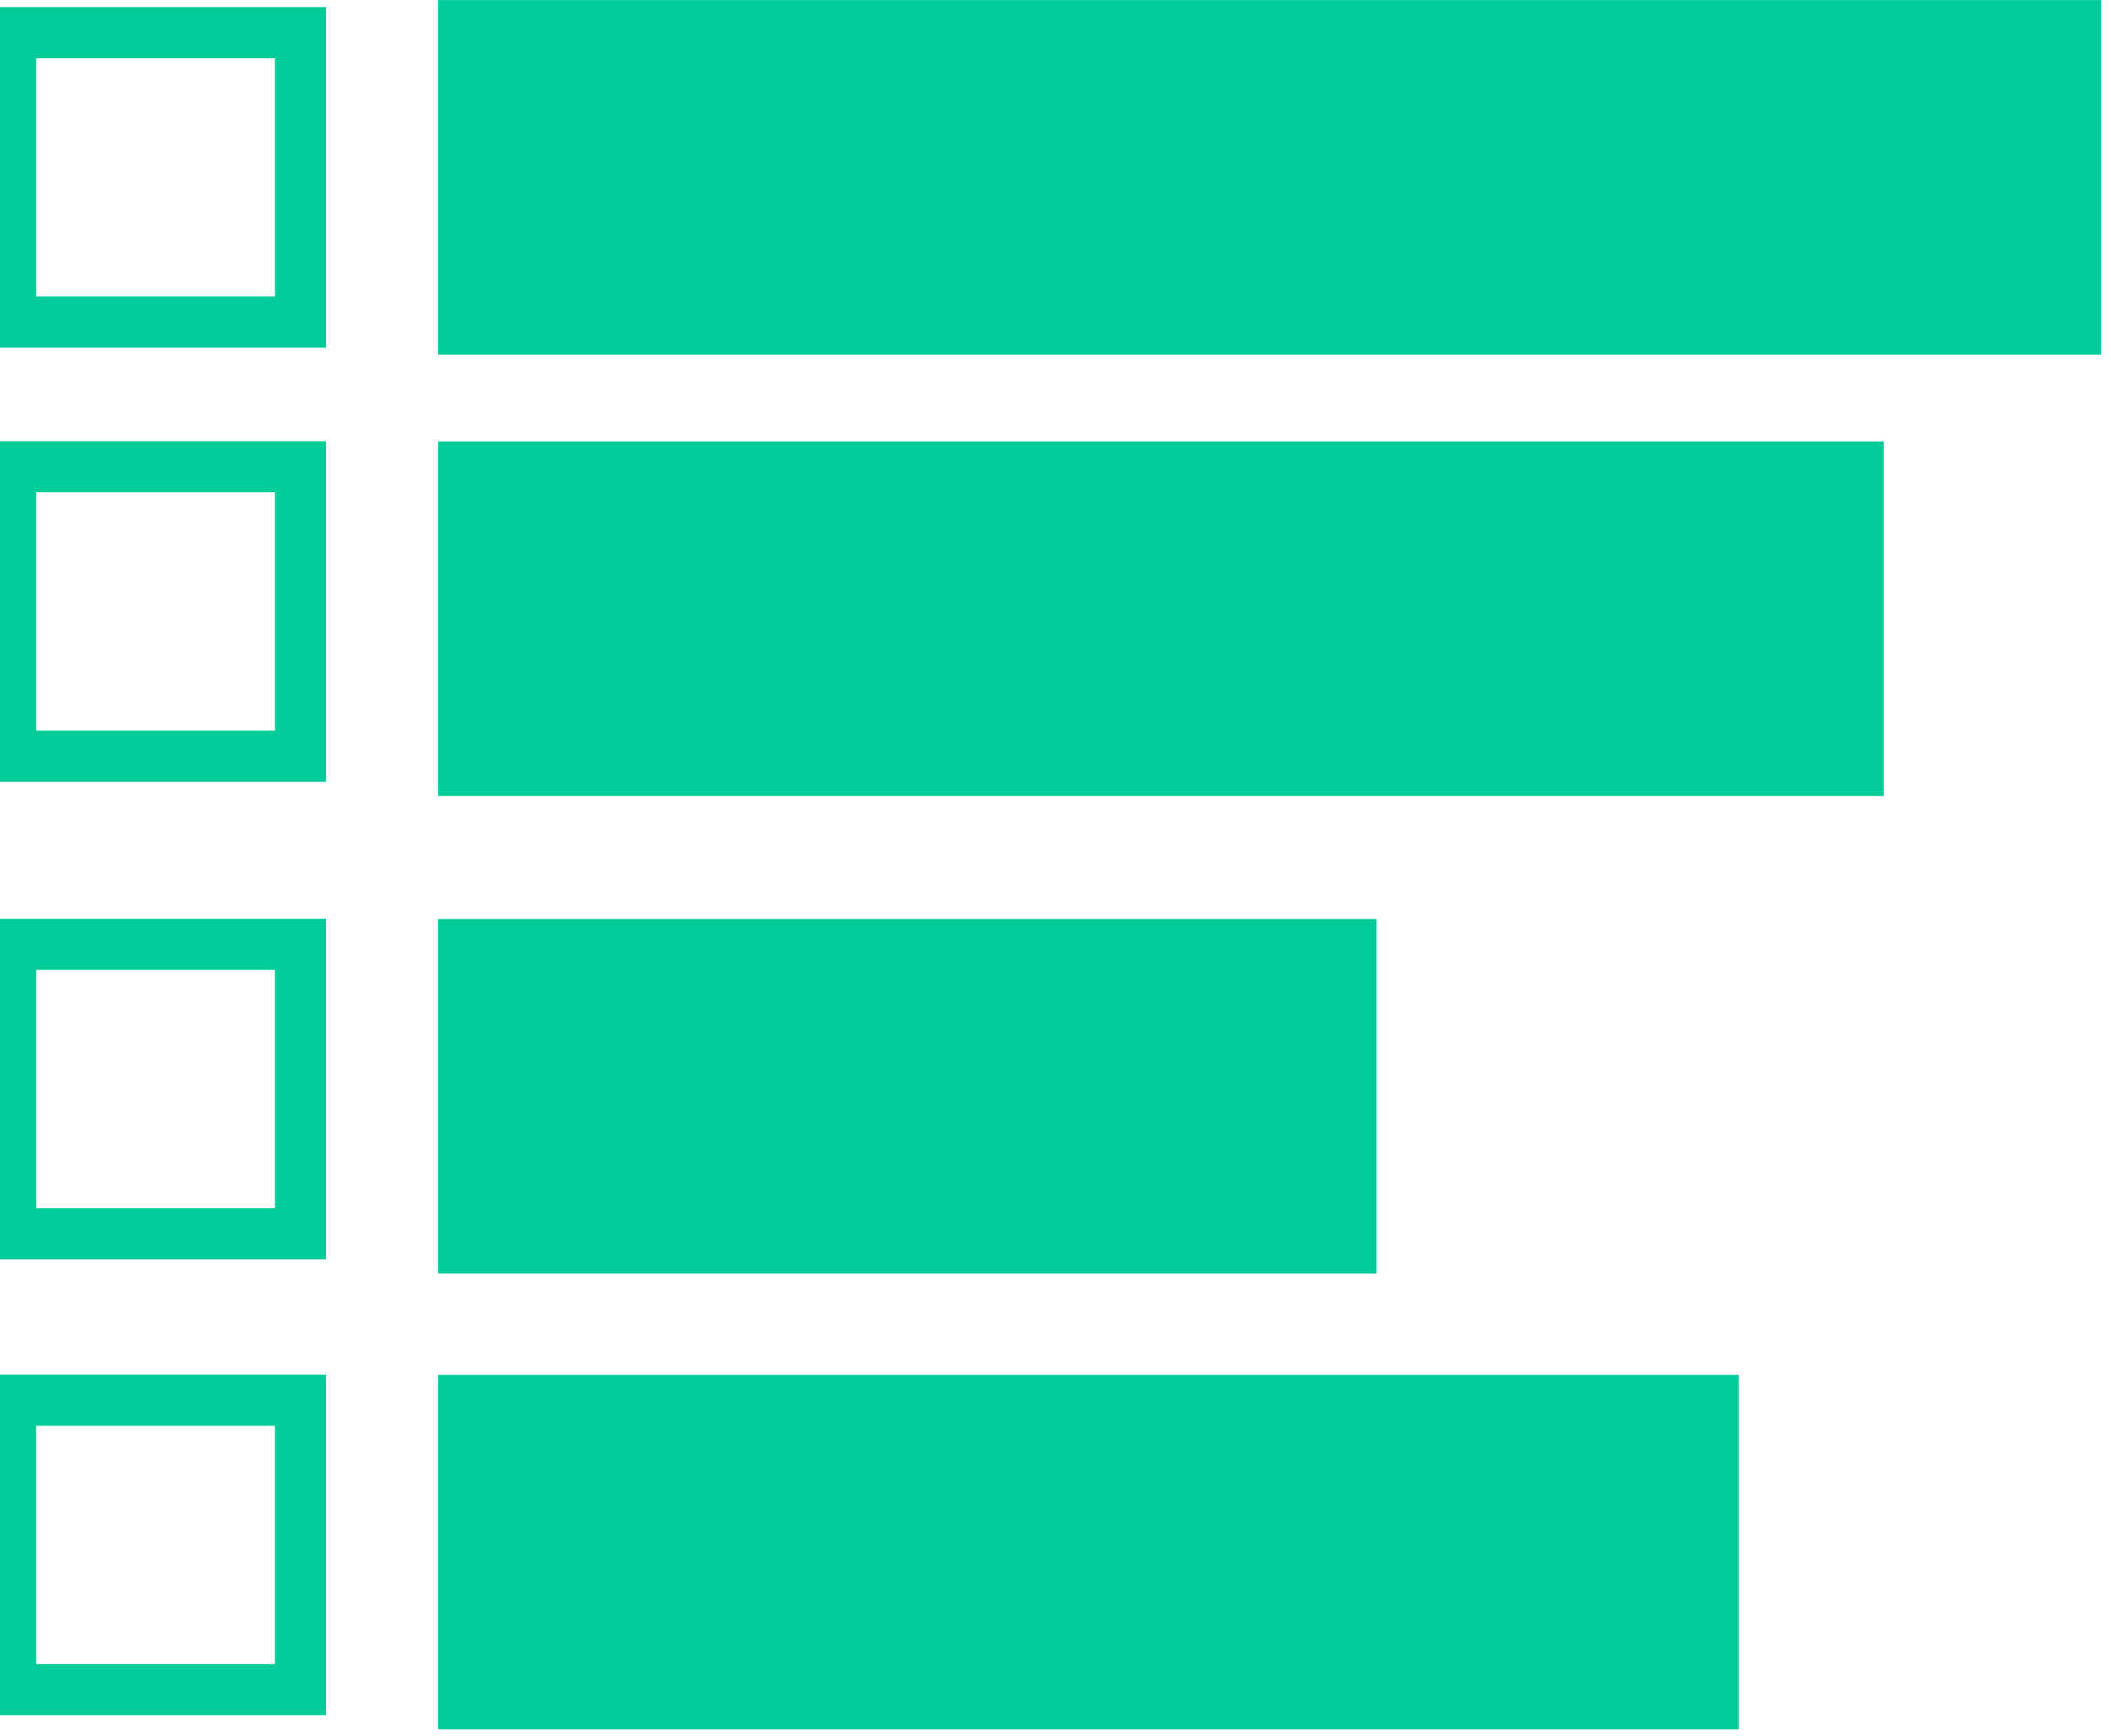 <?xml version="1.0" encoding="UTF-8" standalone="no"?>
<svg width="124px" height="102px" viewBox="0 0 124 102" version="1.1" xmlns="http://www.w3.org/2000/svg" xmlns:xlink="http://www.w3.org/1999/xlink" xmlns:sketch="http://www.bohemiancoding.com/sketch/ns">
    <!-- Generator: Sketch 3.1.1 (8761) - http://www.bohemiancoding.com/sketch -->
    <title>Poll</title>
    <desc>Created with Sketch.</desc>
    <defs></defs>
    <g id="Main-Attraction" stroke="none" stroke-width="1" fill="none" fill-rule="evenodd" sketch:type="MSPage">
        <g id="Desk-Landing-4" sketch:type="MSArtboardGroup" transform="translate(-227, -919)">
            <g id="Poll" sketch:type="MSLayerGroup" transform="translate(228, 919)">
                <rect id="Rectangle-470" fill="#00CC99" sketch:type="MSShapeGroup" x="24.738" y="0.004" width="97.68" height="20.828"></rect>
                <rect id="Rectangle-474" stroke="#00CC99" stroke-width="3" sketch:type="MSShapeGroup" x="-0.374" y="1.917" width="17.025" height="17.002"></rect>
                <rect id="Rectangle-475" stroke="#00CC99" stroke-width="3" sketch:type="MSShapeGroup" x="-0.374" y="27.42" width="17.025" height="17.002"></rect>
                <rect id="Rectangle-476" stroke="#00CC99" stroke-width="3" sketch:type="MSShapeGroup" x="-0.374" y="55.473" width="17.025" height="17.002"></rect>
                <rect id="Rectangle-477" stroke="#00CC99" stroke-width="3" sketch:type="MSShapeGroup" x="-0.374" y="82.252" width="17.025" height="17.002"></rect>
                <rect id="Rectangle-471" fill="#00CC99" sketch:type="MSShapeGroup" x="24.738" y="25.932" width="84.911" height="20.828"></rect>
                <rect id="Rectangle-472" fill="#00CC99" sketch:type="MSShapeGroup" x="24.738" y="53.986" width="55.118" height="20.828"></rect>
                <rect id="Rectangle-473" fill="#00CC99" sketch:type="MSShapeGroup" x="24.738" y="80.764" width="76.399" height="20.828"></rect>
            </g>
        </g>
    </g>
</svg>